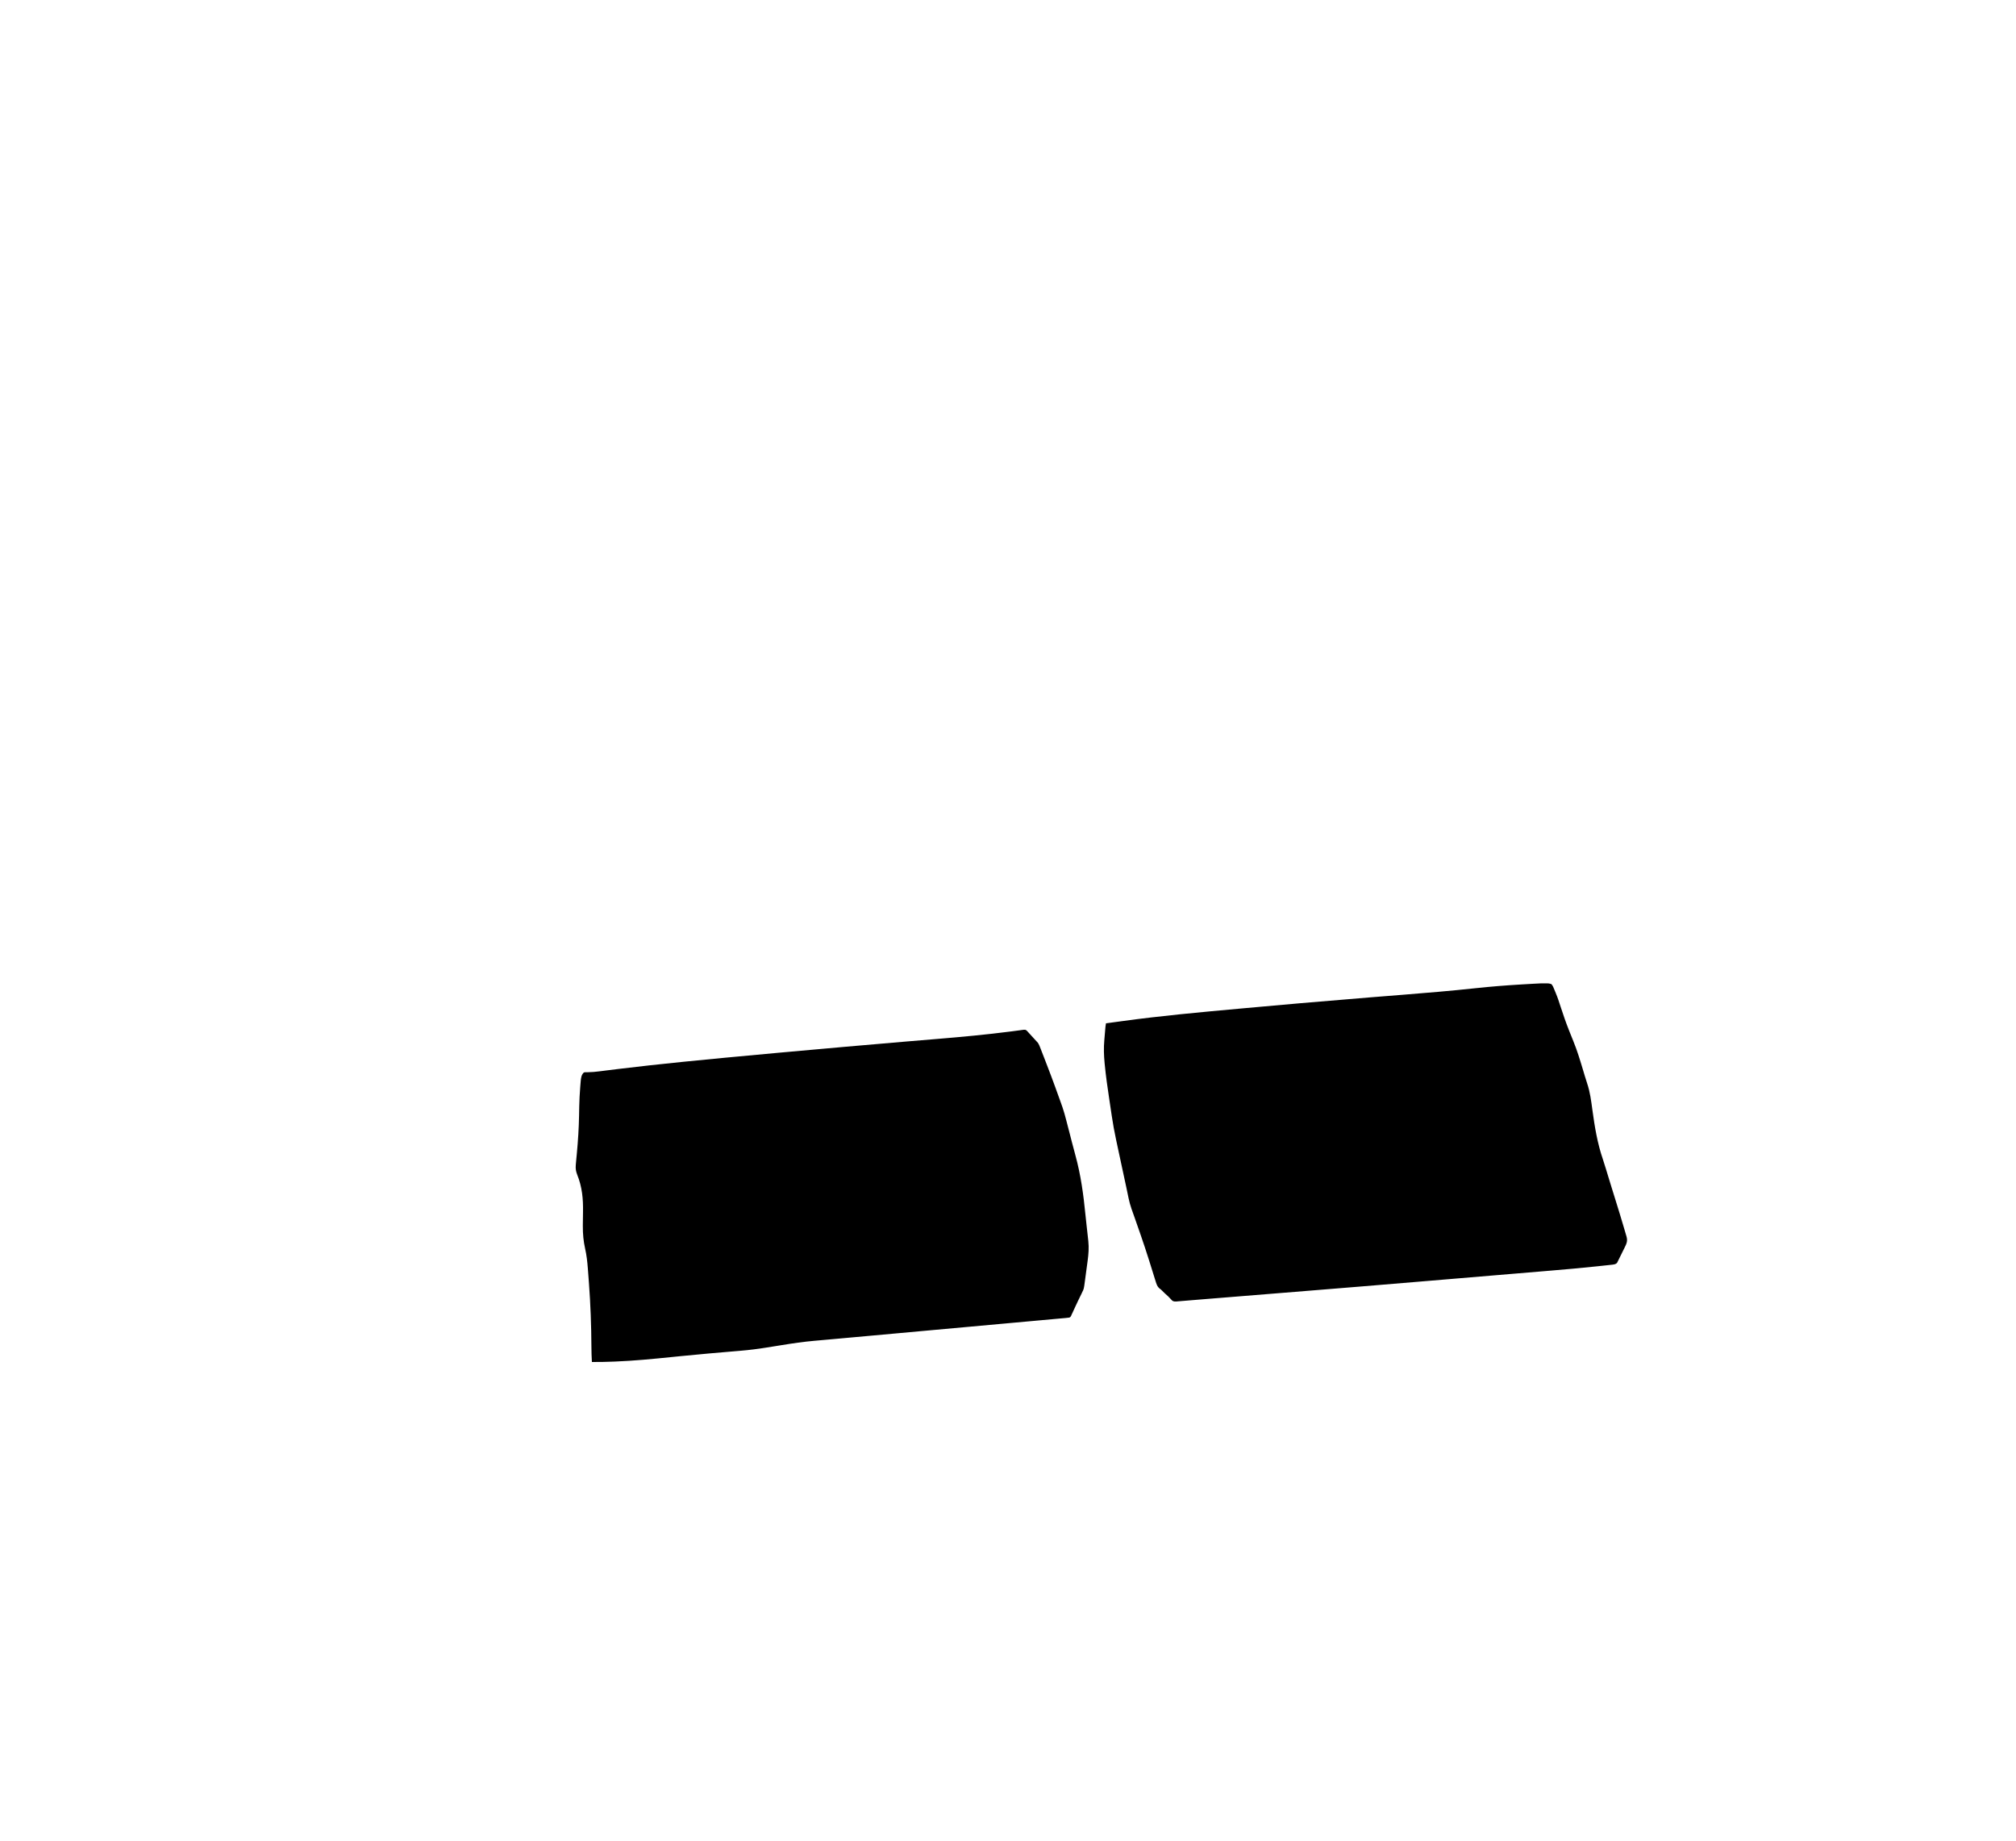 <?xml version="1.0" encoding="UTF-8"?>
<svg version="1.1" xmlns="http://www.w3.org/2000/svg" width="5000" height="4566">
<path d="M0 0 C0.574 0.631 1.148 1.261 1.74 1.911 C2.39 2.614 3.04 3.317 3.709 4.041 C4.726 5.173 4.726 5.173 5.763 6.329 C6.467 7.096 7.17 7.862 7.895 8.652 C9.316 10.203 10.733 11.758 12.145 13.318 C13.914 15.269 15.697 17.207 17.49 19.137 C20.061 21.912 22.626 24.688 25.138 27.516 C25.749 28.162 26.36 28.808 26.989 29.474 C30.108 33.888 31.827 38.687 33.763 43.712 C34.413 45.368 34.413 45.368 35.076 47.057 C36.439 50.54 37.79 54.028 39.138 57.516 C39.979 59.678 40.82 61.839 41.662 64 C44.17 70.457 46.657 76.923 49.138 83.391 C49.796 85.104 49.796 85.104 50.467 86.852 C56.805 103.365 63.116 119.884 69.138 136.516 C69.462 137.411 69.787 138.305 70.121 139.226 C72.903 146.904 75.679 154.585 78.451 162.266 C78.844 163.355 79.237 164.444 79.642 165.565 C80.785 168.731 81.925 171.897 83.064 175.063 C83.4 175.994 83.736 176.924 84.083 177.883 C85.114 180.756 86.13 183.635 87.138 186.516 C87.53 187.634 87.922 188.751 88.326 189.903 C91.768 199.951 94.541 210.122 97.208 220.399 C97.687 222.228 98.166 224.056 98.646 225.884 C101.284 235.963 103.887 246.05 106.487 256.138 C106.89 257.702 106.89 257.702 107.301 259.298 C108.666 264.598 110.029 269.899 111.39 275.2 C114.265 286.379 117.21 297.535 120.267 308.667 C133.743 357.765 140.364 406.604 145.311 457.226 C146.164 465.896 147.111 474.554 148.086 483.211 C148.762 489.22 149.427 495.231 150.094 501.241 C150.247 502.62 150.401 504 150.555 505.379 C151.049 509.805 151.525 514.232 151.994 518.661 C152.112 519.71 152.23 520.759 152.352 521.839 C154.052 538.291 152.899 554.06 150.654 570.391 C150.394 572.337 150.134 574.283 149.875 576.229 C149.335 580.27 148.786 584.31 148.231 588.35 C147.524 593.503 146.839 598.658 146.161 603.815 C145.631 607.82 145.089 611.822 144.544 615.824 C144.286 617.725 144.033 619.625 143.783 621.527 C141.317 640.234 141.317 640.234 137.138 648.516 C136.425 650.085 136.425 650.085 135.697 651.686 C135.256 652.586 134.815 653.487 134.361 654.415 C133.6 655.98 133.6 655.98 132.823 657.576 C132.288 658.67 131.752 659.764 131.201 660.891 C130.045 663.268 128.891 665.645 127.74 668.024 C127.298 668.937 127.298 668.937 126.847 669.869 C124.702 674.313 122.607 678.779 120.537 683.259 C120.099 684.206 120.099 684.206 119.652 685.173 C118.247 688.218 116.848 691.265 115.453 694.315 C114.946 695.418 114.438 696.521 113.916 697.657 C113.254 699.104 113.254 699.104 112.579 700.58 C111.866 702.033 111.866 702.033 111.138 703.516 C110.647 704.697 110.156 705.877 109.649 707.093 C108.344 709.332 107.615 710.322 105.195 711.307 C102.632 711.78 100.12 712.029 97.52 712.22 C96.528 712.319 95.537 712.418 94.515 712.52 C91.168 712.847 87.819 713.126 84.468 713.406 C82.052 713.632 79.637 713.86 77.222 714.092 C71.956 714.589 66.689 715.066 61.42 715.526 C53.582 716.209 45.748 716.93 37.914 717.659 C24.72 718.885 11.524 720.081 -1.675 721.259 C-14.788 722.43 -27.9 723.614 -41.011 724.817 C-41.827 724.892 -42.644 724.967 -43.485 725.044 C-47.634 725.424 -51.782 725.805 -55.93 726.186 C-85.362 728.888 -114.796 731.56 -144.232 734.213 C-172.669 736.777 -201.105 739.354 -229.539 741.95 C-230.411 742.029 -231.282 742.109 -232.18 742.191 C-241.811 743.07 -251.441 743.949 -261.071 744.829 C-278.214 746.395 -295.357 747.959 -312.5 749.522 C-313.333 749.598 -314.166 749.674 -315.024 749.752 C-340.259 752.053 -365.494 754.346 -390.731 756.631 C-391.504 756.701 -392.277 756.771 -393.074 756.843 C-407.067 758.11 -421.059 759.376 -435.052 760.64 C-435.714 760.699 -436.376 760.759 -437.058 760.821 C-440.343 761.118 -443.627 761.414 -446.912 761.711 C-457.018 762.624 -467.124 763.543 -477.229 764.463 C-484.668 765.139 -492.109 765.807 -499.549 766.467 C-505.376 766.984 -511.202 767.507 -517.028 768.033 C-520.487 768.345 -523.945 768.655 -527.404 768.957 C-554.466 771.333 -581.169 775.265 -607.976 779.634 C-615.142 780.797 -622.313 781.932 -629.483 783.069 C-635.04 783.951 -640.597 784.837 -646.152 785.738 C-667.474 789.186 -688.758 791.829 -710.283 793.63 C-714.17 793.955 -718.057 794.287 -721.943 794.622 C-727.601 795.107 -733.258 795.591 -738.916 796.072 C-754.265 797.379 -769.613 798.698 -784.959 800.036 C-785.753 800.105 -786.547 800.174 -787.365 800.246 C-811.392 802.341 -835.397 804.61 -859.392 807.041 C-861.731 807.278 -864.07 807.514 -866.409 807.751 C-869.513 808.065 -872.618 808.378 -875.722 808.692 C-876.488 808.77 -877.253 808.847 -878.042 808.927 C-879.584 809.083 -881.126 809.239 -882.667 809.395 C-928.776 814.057 -974.781 818.573 -1021.112 820.391 C-1022.045 820.428 -1022.979 820.465 -1023.94 820.502 C-1042.245 821.209 -1060.542 821.704 -1078.862 821.516 C-1079.61 808.677 -1080.001 795.88 -1080.064 783.02 C-1080.361 730.682 -1082.283 678.644 -1086.146 626.462 C-1086.299 624.394 -1086.451 622.326 -1086.602 620.258 C-1087.27 611.131 -1087.962 602.007 -1088.67 592.884 C-1088.759 591.72 -1088.848 590.556 -1088.939 589.356 C-1090.213 572.764 -1092.008 556.483 -1095.679 540.238 C-1099.848 521.627 -1101.448 503.733 -1101.342 484.657 C-1101.337 483.528 -1101.332 482.4 -1101.327 481.237 C-1101.268 470.737 -1101.119 460.238 -1100.914 449.74 C-1100.305 416.667 -1102.99 387.628 -1115.368 356.721 C-1118.526 348.633 -1119.534 342.164 -1118.862 333.516 C-1118.77 332.282 -1118.679 331.047 -1118.584 329.775 C-1118.305 326.309 -1117.972 322.85 -1117.626 319.391 C-1117.225 315.356 -1116.852 311.318 -1116.474 307.281 C-1116.394 306.427 -1116.314 305.572 -1116.231 304.692 C-1113.261 273.022 -1111.223 241.51 -1110.674 209.704 C-1110.645 208.027 -1110.616 206.35 -1110.586 204.674 C-1110.565 203.437 -1110.565 203.437 -1110.543 202.175 C-1110.471 198.095 -1110.396 194.015 -1110.319 189.934 C-1110.304 189.146 -1110.289 188.358 -1110.274 187.546 C-1109.967 171.827 -1109.09 156.192 -1107.862 140.516 C-1107.778 139.417 -1107.693 138.318 -1107.607 137.186 C-1107.37 134.149 -1107.12 131.114 -1106.862 128.079 C-1106.756 126.783 -1106.756 126.783 -1106.647 125.462 C-1105.919 117.488 -1105.131 109.206 -1098.862 103.516 C-1095.871 102.583 -1092.991 102.761 -1089.881 102.862 C-1079.85 102.774 -1070.058 101.858 -1060.124 100.591 C-1058.532 100.391 -1056.941 100.191 -1055.35 99.991 C-1051.924 99.56 -1048.498 99.125 -1045.072 98.688 C-1035.005 97.409 -1024.931 96.188 -1014.857 94.962 C-1013.754 94.828 -1012.651 94.694 -1011.515 94.555 C-913.644 82.654 -815.617 72.792 -615.445 54.487 C-611.61 54.141 -607.775 53.795 -603.941 53.449 C-502.493 44.288 -401.038 35.201 -299.534 26.684 C-298.808 26.623 -298.083 26.563 -297.335 26.5 C-273.009 24.458 -248.681 22.428 -224.352 20.419 C-162.573 15.317 -100.95 9.639 -39.465 1.688 C-38.309 1.538 -37.153 1.389 -35.962 1.235 C-30.752 0.559 -25.544 -0.13 -20.339 -0.846 C-19.442 -0.966 -18.544 -1.087 -17.62 -1.211 C-15.99 -1.43 -14.362 -1.656 -12.734 -1.89 C-3.855 -3.072 -3.855 -3.072 0 0 Z " fill="#000000" transform="translate(2546.862,2556.484)"/>
<path d="M0 0 C1.483 0.017 2.968 0.004 4.45 -0.041 C9.107 -0.177 12.968 0.209 17.28 2.026 C20.572 6.13 22.424 10.354 24.229 15.259 C25.269 17.995 26.414 20.673 27.572 23.36 C32.398 34.68 36.11 46.341 39.899 58.039 C46.294 77.723 53.015 97.222 60.655 116.463 C61.033 117.417 61.41 118.37 61.799 119.353 C64.822 126.978 67.863 134.595 70.987 142.179 C80.846 166.126 88.235 190.806 95.684 215.582 C95.899 216.296 96.113 217.01 96.334 217.745 C97.414 221.343 98.486 224.942 99.544 228.546 C101.461 235.058 103.42 241.527 105.644 247.943 C112.945 269.487 115.628 291.546 118.693 314.007 C124.438 356.076 131.022 396.317 144.777 436.546 C147.669 445.074 150.288 453.681 152.898 462.299 C153.258 463.487 153.258 463.487 153.625 464.698 C154.604 467.929 155.583 471.159 156.56 474.39 C159.232 483.219 161.944 492.035 164.663 500.85 C164.903 501.627 165.142 502.403 165.389 503.204 C168.619 513.679 171.873 524.146 175.148 534.608 C182.551 558.264 189.856 581.946 196.805 605.741 C197.572 608.365 198.345 610.987 199.123 613.608 C200.193 617.226 201.245 620.849 202.292 624.475 C202.612 625.545 202.932 626.615 203.261 627.717 C206.375 638.673 203.653 645.069 198.706 655.014 C198.145 656.153 197.583 657.293 197.005 658.467 C195.817 660.868 194.625 663.266 193.426 665.661 C191.894 668.725 190.389 671.803 188.891 674.884 C187.452 677.832 185.983 680.766 184.519 683.701 C183.984 684.806 183.449 685.912 182.899 687.05 C182.382 688.069 181.865 689.087 181.332 690.136 C180.887 691.034 180.441 691.933 179.982 692.858 C177.164 696.447 173.303 696.863 168.929 697.559 C167.7 697.693 166.472 697.827 165.206 697.964 C164.517 698.041 163.829 698.118 163.119 698.197 C160.826 698.45 158.533 698.693 156.239 698.936 C154.594 699.115 152.949 699.294 151.304 699.474 C146.839 699.958 142.373 700.433 137.906 700.904 C135.078 701.202 132.25 701.503 129.423 701.804 C90.816 705.906 52.165 709.335 13.476 712.544 C3.982 713.332 -5.511 714.132 -15.003 714.932 C-32.115 716.374 -49.228 717.807 -66.341 719.235 C-82.508 720.584 -98.675 721.936 -114.841 723.295 C-116.324 723.419 -116.324 723.419 -117.836 723.546 C-122.817 723.965 -127.798 724.383 -132.778 724.802 C-158.562 726.969 -184.345 729.133 -210.129 731.288 C-211.109 731.37 -212.088 731.452 -213.097 731.536 C-220.935 732.192 -228.773 732.847 -236.611 733.502 C-262.065 735.629 -287.518 737.764 -312.97 739.914 C-405.985 747.772 -499.02 755.367 -618.983 765.048 C-636.075 766.427 -653.167 767.807 -670.26 769.188 C-671.395 769.28 -672.531 769.371 -673.701 769.466 C-678.276 769.836 -682.851 770.205 -687.426 770.575 C-708.482 772.277 -729.538 773.977 -750.595 775.678 C-751.629 775.761 -752.663 775.845 -753.728 775.931 C-759.824 776.423 -765.919 776.915 -772.014 777.407 C-773.995 777.567 -775.976 777.727 -777.957 777.887 C-788.42 778.732 -798.883 779.576 -809.347 780.416 C-812.985 780.709 -816.623 781.001 -820.262 781.294 C-821.594 781.401 -821.594 781.401 -822.953 781.51 C-834.766 782.46 -846.579 783.423 -858.39 784.398 C-864.609 784.912 -870.828 785.421 -877.048 785.928 C-882.002 786.333 -886.956 786.744 -891.91 787.159 C-894.915 787.409 -897.922 787.654 -900.928 787.897 C-902.31 788.01 -903.692 788.126 -905.073 788.244 C-906.953 788.404 -908.833 788.555 -910.713 788.705 C-911.76 788.792 -912.806 788.878 -913.884 788.967 C-917.472 789.041 -920.516 788.923 -923.445 786.738 C-924.21 785.933 -924.21 785.933 -924.989 785.111 C-925.564 784.519 -926.139 783.926 -926.731 783.315 C-927.325 782.683 -927.92 782.052 -928.532 781.401 C-929.779 780.112 -931.028 778.826 -932.278 777.541 C-933.171 776.62 -933.171 776.62 -934.082 775.68 C-936.572 773.164 -939.232 770.881 -941.931 768.596 C-944.581 766.269 -947.021 763.749 -949.47 761.213 C-951.559 759.064 -951.559 759.064 -953.562 757.74 C-960.749 752.416 -962.61 745.351 -965.095 737.151 C-965.594 735.575 -966.097 734.001 -966.601 732.427 C-968.026 727.957 -969.417 723.476 -970.802 718.993 C-973.5 710.27 -976.238 701.56 -978.973 692.849 C-979.725 690.454 -980.476 688.058 -981.227 685.662 C-987.483 665.717 -994.085 645.909 -1000.907 626.151 C-1001.14 625.476 -1001.373 624.8 -1001.613 624.105 C-1006.466 610.049 -1011.366 596.01 -1016.309 581.986 C-1017.005 580.008 -1017.701 578.03 -1018.397 576.052 C-1019.64 572.519 -1020.893 568.99 -1022.154 565.464 C-1022.71 563.891 -1023.266 562.317 -1023.821 560.744 C-1024.059 560.09 -1024.296 559.435 -1024.541 558.761 C-1030.458 541.884 -1033.409 523.901 -1037.154 506.445 C-1037.989 502.558 -1038.826 498.672 -1039.663 494.786 C-1041.071 488.245 -1042.477 481.704 -1043.881 475.163 C-1045.484 467.699 -1047.09 460.235 -1048.697 452.772 C-1050.264 445.496 -1051.829 438.219 -1053.394 430.943 C-1054.049 427.895 -1054.705 424.847 -1055.361 421.8 C-1057.344 412.583 -1059.314 403.364 -1061.27 394.142 C-1061.725 391.998 -1062.183 389.855 -1062.642 387.712 C-1066.835 368.073 -1070.448 348.441 -1073.384 328.569 C-1073.684 326.561 -1073.985 324.553 -1074.286 322.546 C-1075.23 316.26 -1076.164 309.973 -1077.091 303.684 C-1077.919 298.069 -1078.758 292.456 -1079.609 286.844 C-1083.941 258.256 -1088.052 229.682 -1090.806 200.889 C-1090.909 199.829 -1091.013 198.77 -1091.12 197.678 C-1092.932 178.89 -1093.58 160.098 -1091.88 141.272 C-1091.793 140.231 -1091.707 139.19 -1091.618 138.118 C-1091.438 135.973 -1091.254 133.829 -1091.066 131.685 C-1090.777 128.407 -1090.502 125.127 -1090.229 121.848 C-1090.051 119.739 -1089.872 117.63 -1089.692 115.522 C-1089.61 114.553 -1089.528 113.584 -1089.443 112.586 C-1089.363 111.68 -1089.283 110.774 -1089.2 109.84 C-1089.097 108.658 -1089.097 108.658 -1088.992 107.453 C-1088.674 104.622 -1088.208 101.831 -1087.72 99.026 C-1078.162 97.728 -1068.603 96.437 -1059.044 95.149 C-1054.515 94.539 -1049.986 93.926 -1045.459 93.307 C-952.948 80.661 -860.069 72.029 -749.72 62.026 C-748.545 61.919 -747.371 61.813 -746.161 61.704 C-656.773 53.618 -567.373 45.591 -432.071 34.639 C-430.693 34.529 -429.316 34.419 -427.938 34.309 C-403.651 32.369 -379.364 30.439 -355.076 28.517 C-293.615 23.653 -232.234 18.544 -170.936 11.919 C-133.654 7.894 -96.396 4.953 -58.97 2.713 C-57.736 2.639 -56.502 2.565 -55.231 2.489 C-47.191 2.01 -39.151 1.548 -31.11 1.1 C-30.091 1.043 -29.073 0.985 -28.023 0.927 C-9.209 -0.118 -9.209 -0.118 0 0 Z " fill="#000000" transform="translate(3830.72,2438.974)"/>
</svg>

